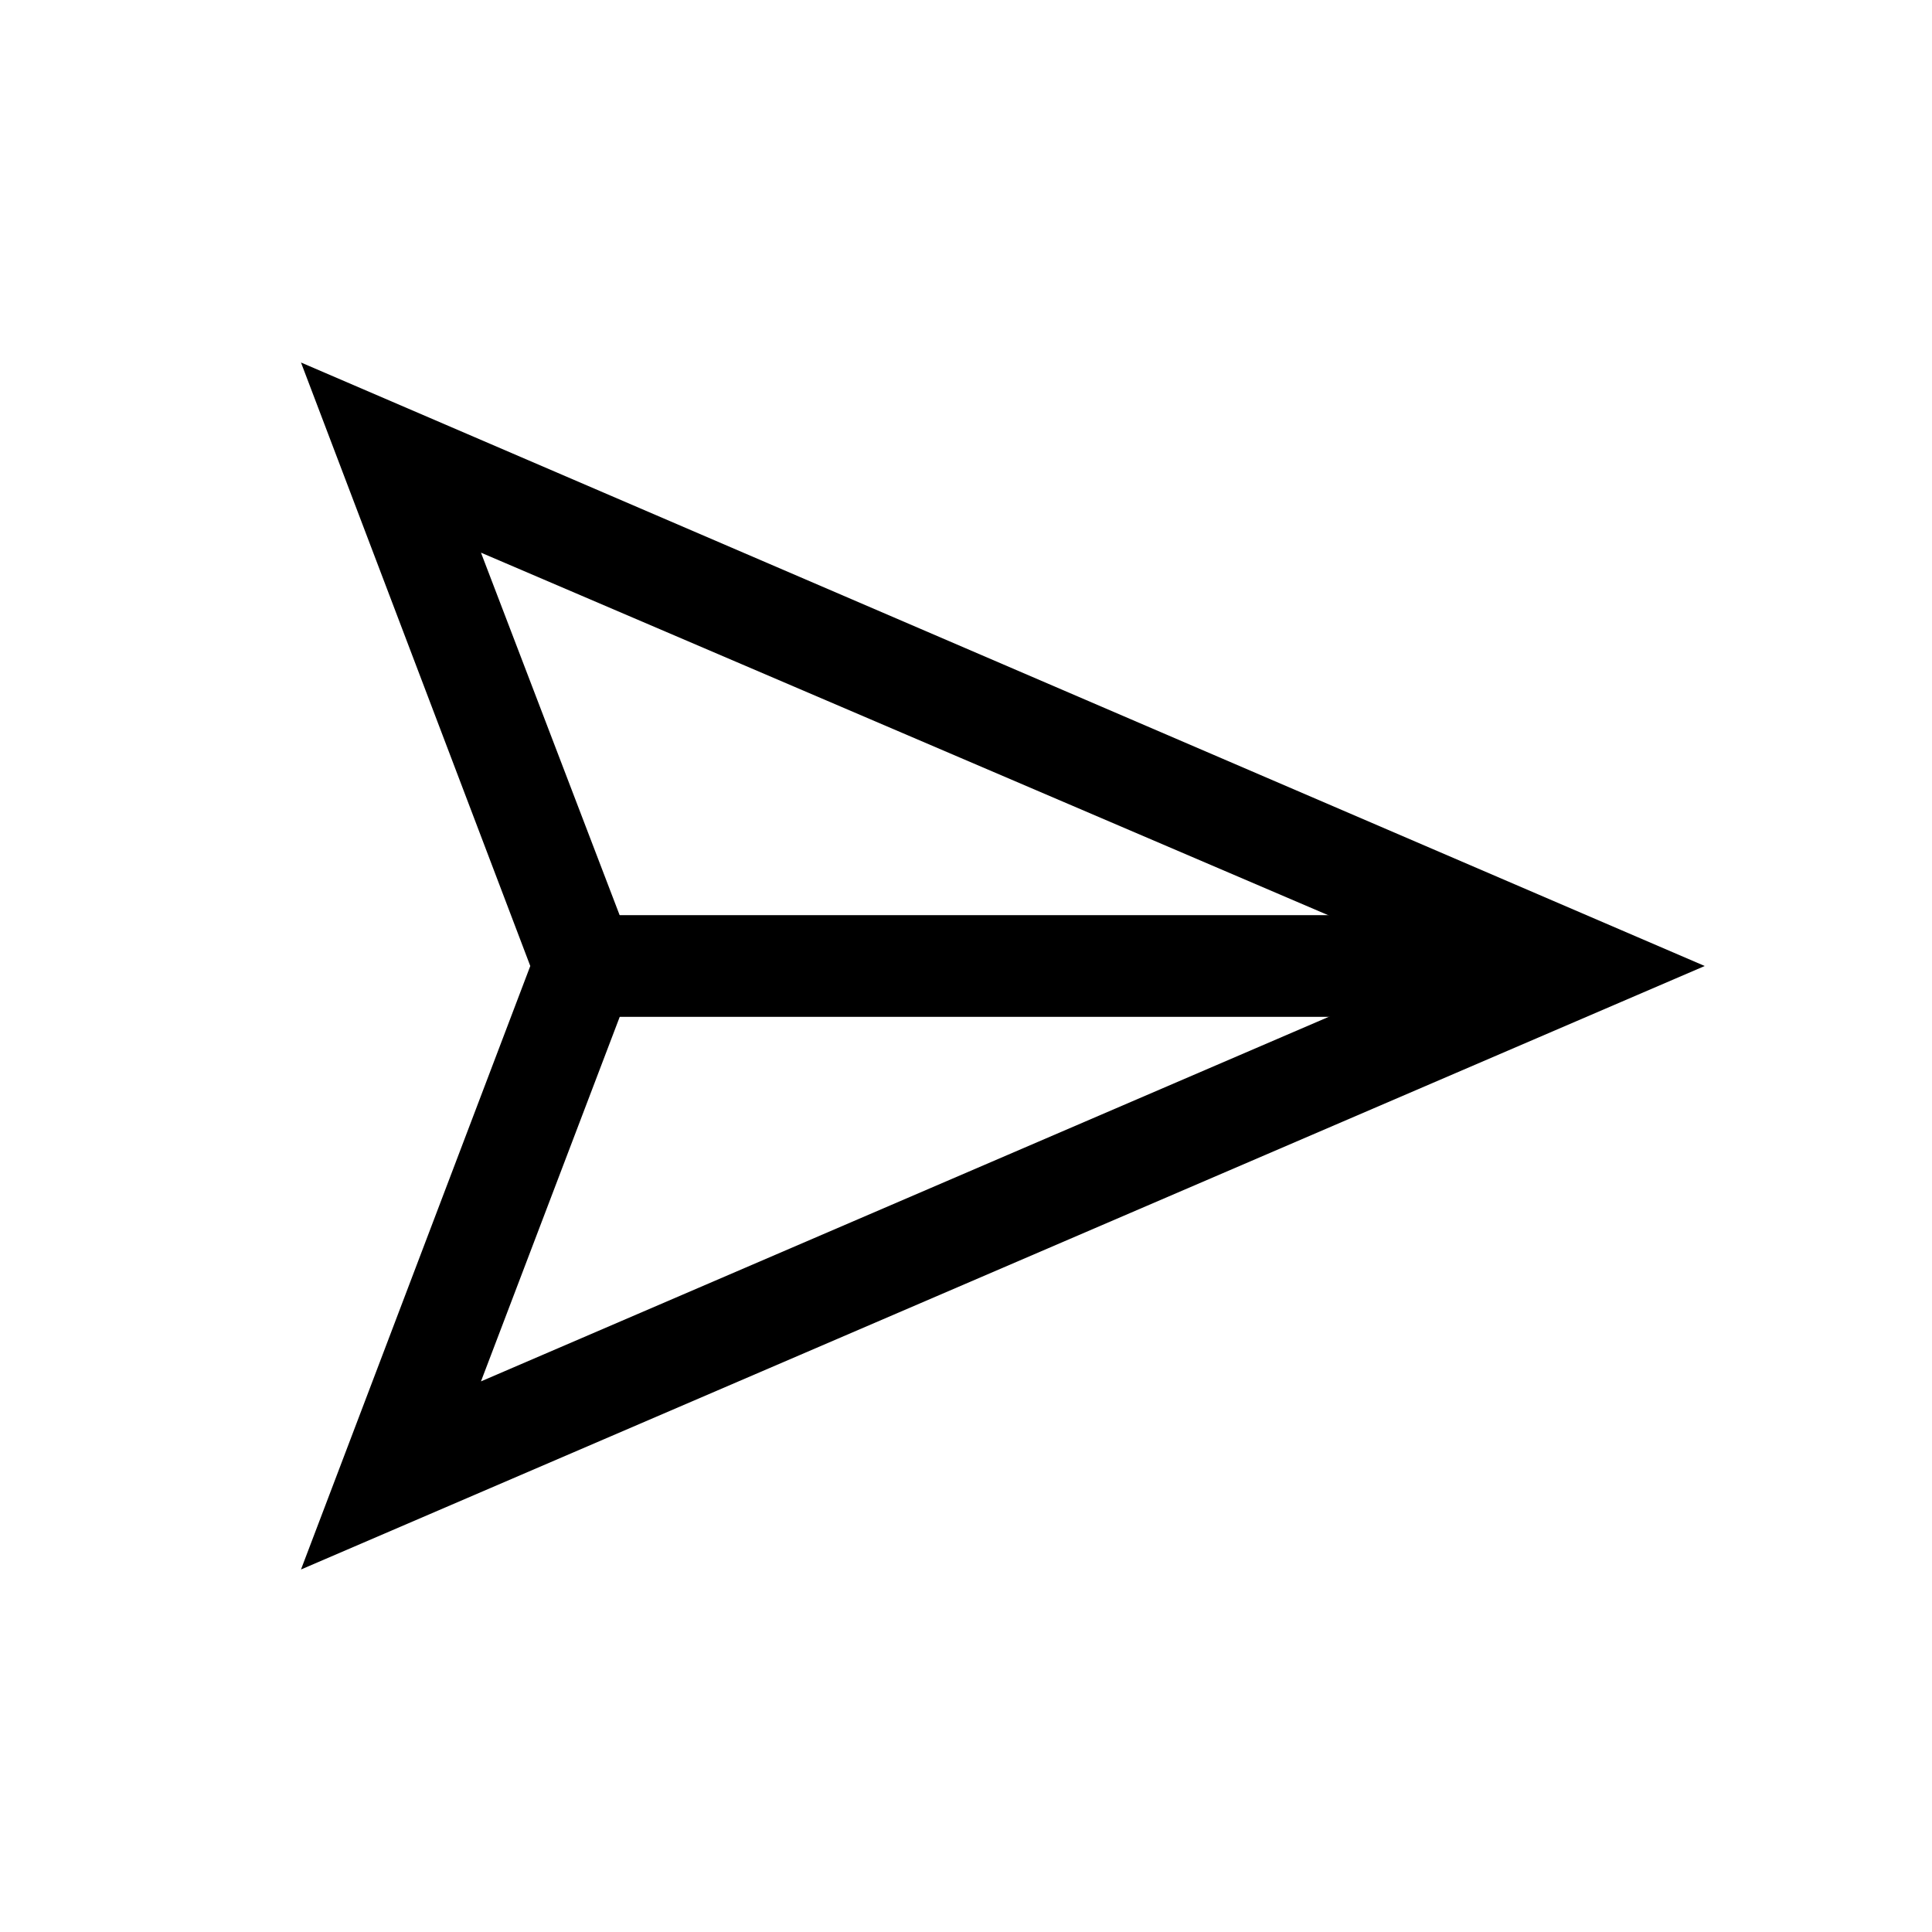 <svg xmlns="http://www.w3.org/2000/svg" width="38" height="38" viewBox="0 0 38 38">
    <g>
        <g transform="translate(-217.67 -668) translate(217.67 668)">
            <circle cx="19" cy="19" r="19" fill="none"/>
            <path d="M121.59 31.87L126.1 20l-4.51-11.87L149.2 20zm3.54-20l3.11 8.13-3.11 8.17 19-8.17z" transform="translate(-115.67 -1)"/>
            <path d="M0 0H19.5V2H0z" transform="translate(11.5 18)"/>
        </g>
    </g>
</svg>

